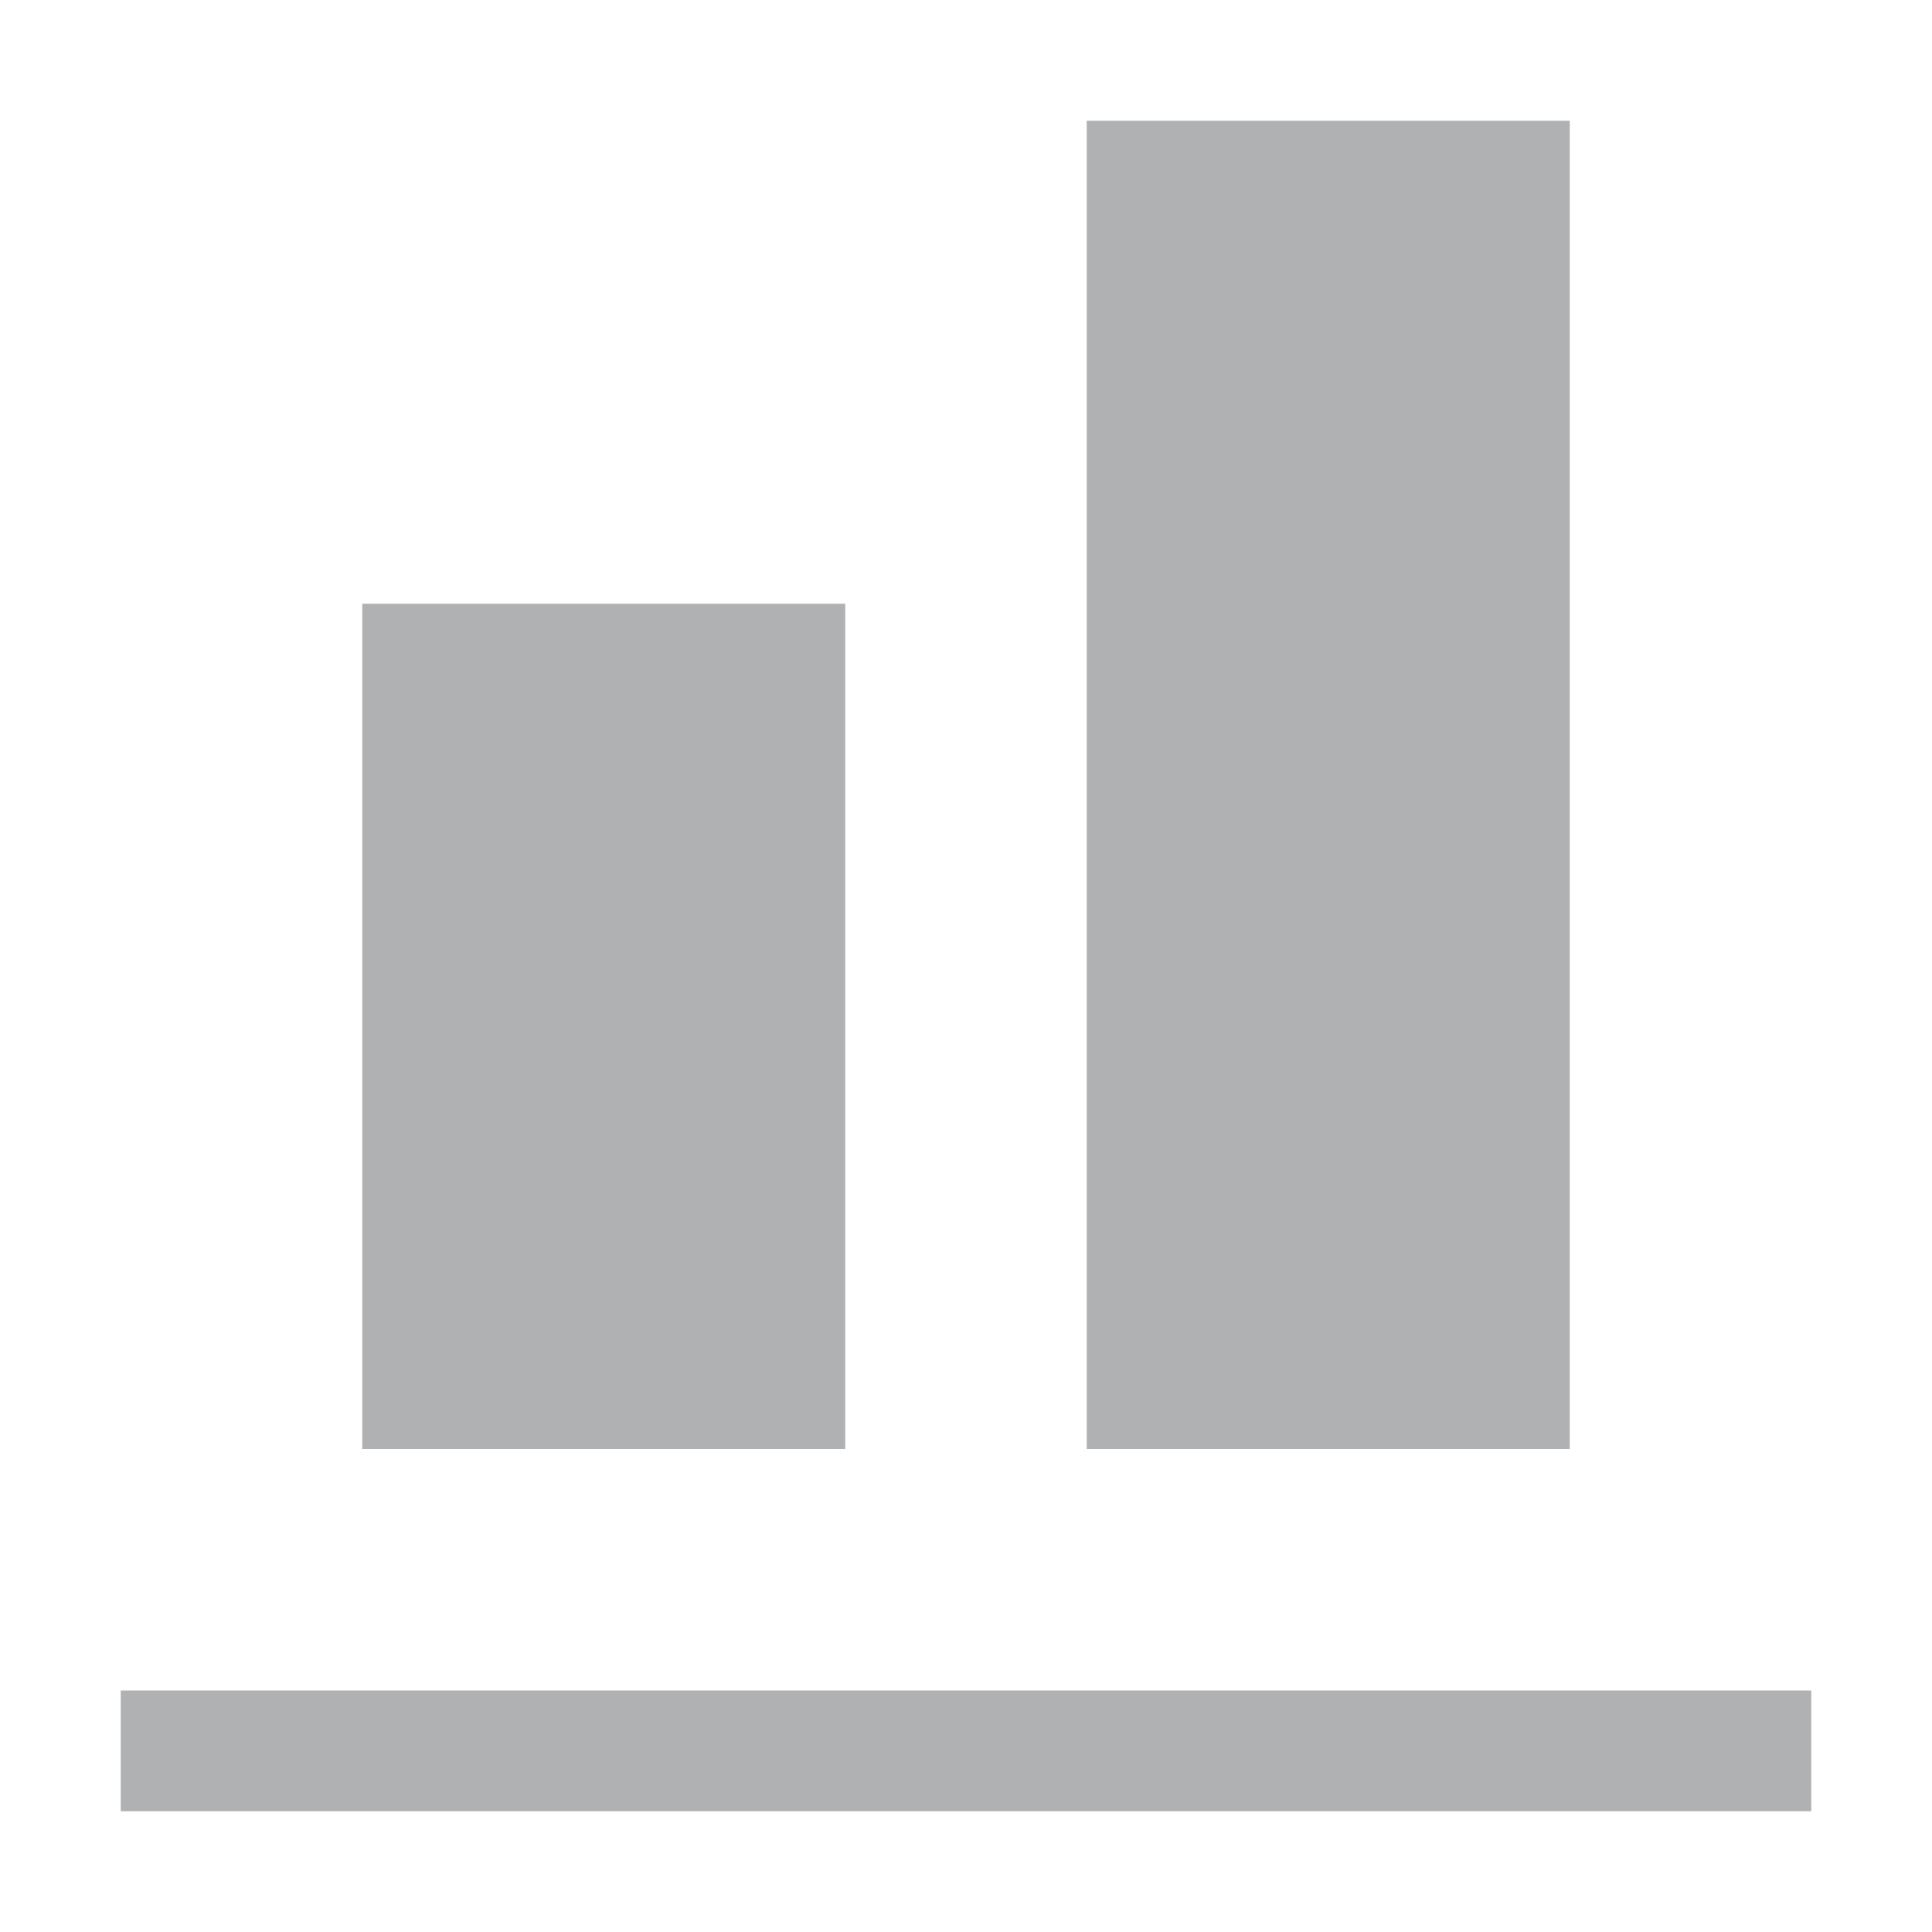 <svg width="16" height="16" viewBox="0 0 16 16" xmlns="http://www.w3.org/2000/svg"><rect width="16" height="16" fill="none"/><g fill="#AFB1B3" fill-rule="evenodd"><path d="M1 14v1h14v-1zM3 5v7h4V5zM13 1v11H9V1z"/></g></svg>
